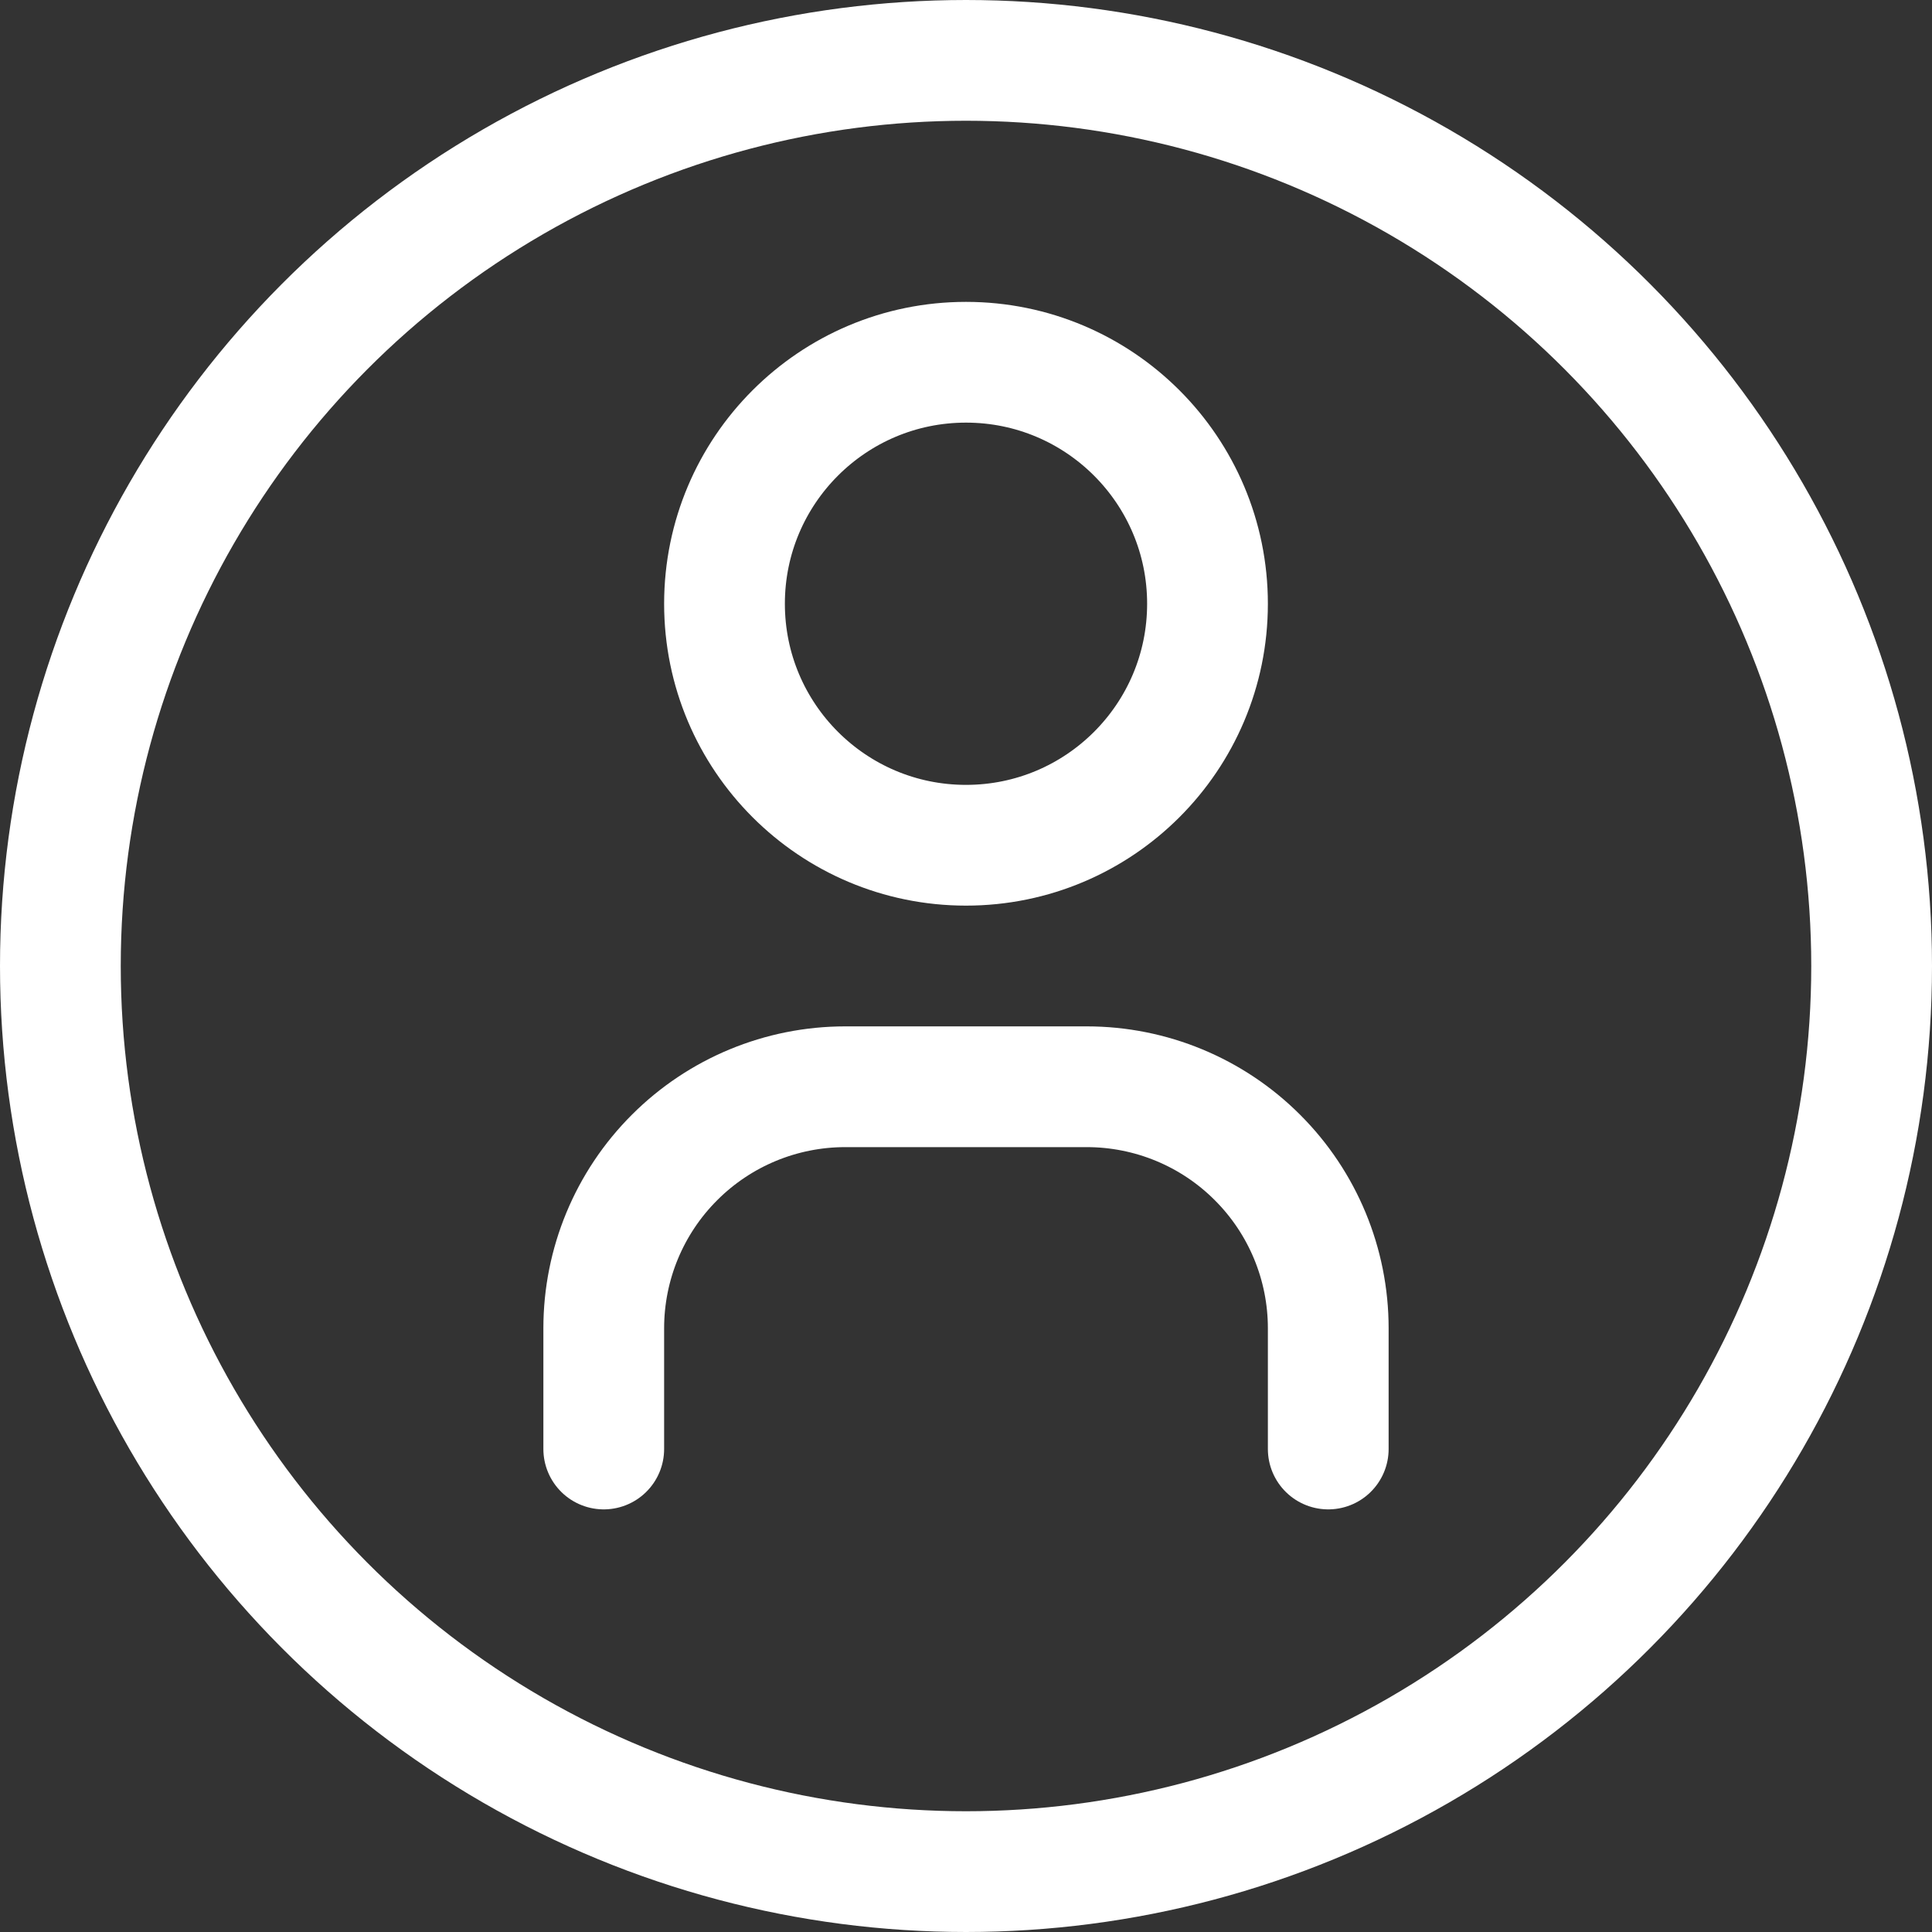 <svg width="32" height="32" viewBox="0 0 32 32" fill="none" xmlns="http://www.w3.org/2000/svg">
<rect x="0" y="0" width="32" height="32" fill="#333333" stroke="none"/>
<path d="M16 14C18.209 14 20 12.209 20 10C20 7.791 18.209 6 16 6C13.791 6 12 7.791 12 10C12 12.209 13.791 14 16 14Z" stroke="white" stroke-width="2" stroke-linecap="round" stroke-linejoin="round"/>
<path d="M10 24V22C10 20.939 10.421 19.922 11.172 19.172C11.922 18.421 12.939 18 14 18H18C19.061 18 20.078 18.421 20.828 19.172C21.579 19.922 22 20.939 22 22V24" stroke="white" stroke-width="2" stroke-linecap="round" stroke-linejoin="round"/>
<circle cx="16" cy="16" r="15" stroke="white" stroke-width="2"/>
</svg>
